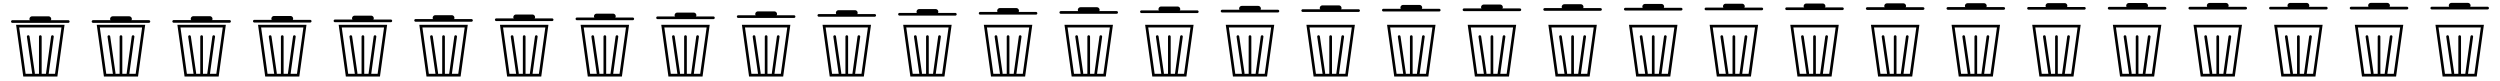 <svg xmlns="http://www.w3.org/2000/svg" viewBox="0 0 930 30" width="930" height="30"><g fill="none" stroke="#000000" stroke-linecap="round" stroke-miterlimit="10"><path d="M15 9.72h8.44l-2.53 18.24H9.09L6.56 9.72H15m0 3.89v14.35m-4.5-14.35l1.97 13.64m7.03-13.64l-1.97 14.35M4.61 8.01h20.78"/><path d="M11.95 7.07h6.1" stroke-width="2"/></g><g fill="none" stroke="#000000" stroke-linecap="round" stroke-miterlimit="10"><path d="M45 9.72h8.44l-2.53 18.24H39.09L36.56 9.72H45m0 3.89v14.35m-4.5-14.35l1.97 13.64m7.03-13.64l-1.97 14.35M34.61 7.998h20.78"/><path d="M41.95 7.058h6.1" stroke-width="2"/></g><g fill="none" stroke="#000000" stroke-linecap="round" stroke-miterlimit="10"><path d="M75 9.72h8.44l-2.53 18.24H69.09L66.56 9.72H75m0 3.89v14.35m-4.5-14.35l1.97 13.64m7.03-13.64l-1.97 14.35M64.61 7.957h20.78"/><path d="M71.95 7.017h6.1" stroke-width="2"/></g><g fill="none" stroke="#000000" stroke-linecap="round" stroke-miterlimit="10"><path d="M105 9.72h8.44l-2.53 18.24H99.09L96.56 9.72H105m0 3.89v14.35m-4.5-14.35l1.97 13.64m7.03-13.64l-1.97 14.35M94.61 7.881h20.78"/><path d="M101.95 6.941h6.1" stroke-width="2"/></g><g fill="none" stroke="#000000" stroke-linecap="round" stroke-miterlimit="10"><path d="M135 9.72h8.44l-2.53 18.24h-11.82l-2.53-18.24H135m0 3.89v14.35m-4.5-14.35l1.97 13.64m7.03-13.64l-1.97 14.35M124.61 7.76h20.78"/><path d="M131.95 6.82h6.1" stroke-width="2"/></g><g fill="none" stroke="#000000" stroke-linecap="round" stroke-miterlimit="10"><path d="M165 9.72h8.44l-2.53 18.24h-11.82l-2.53-18.24H165m0 3.89v14.35m-4.5-14.35l1.97 13.64m7.03-13.64l-1.97 14.35M154.61 7.584h20.78"/><path d="M161.95 6.644h6.1" stroke-width="2"/></g><g fill="none" stroke="#000000" stroke-linecap="round" stroke-miterlimit="10"><path d="M195 9.72h8.44l-2.53 18.24h-11.82l-2.53-18.24H195m0 3.89v14.35m-4.5-14.35l1.97 13.64m7.03-13.64l-1.97 14.35M184.61 7.34h20.78"/><path d="M191.95 6.4h6.1" stroke-width="2"/></g><g fill="none" stroke="#000000" stroke-linecap="round" stroke-miterlimit="10"><path d="M225 9.72h8.44l-2.53 18.24h-11.82l-2.53-18.24H225m0 3.89v14.35m-4.5-14.35l1.97 13.64m7.03-13.64l-1.97 14.35M214.61 7.018h20.78"/><path d="M221.95 6.078h6.1" stroke-width="2"/></g><g fill="none" stroke="#000000" stroke-linecap="round" stroke-miterlimit="10"><path d="M255 9.72h8.44l-2.53 18.24h-11.82l-2.53-18.24H255m0 3.89v14.35m-4.5-14.35l1.97 13.64m7.03-13.64l-1.97 14.35M244.61 6.62h20.78"/><path d="M251.95 5.68h6.1" stroke-width="2"/></g><g fill="none" stroke="#000000" stroke-linecap="round" stroke-miterlimit="10"><path d="M285 9.72h8.44l-2.53 18.24h-11.82l-2.53-18.24H285m0 3.89v14.35m-4.5-14.35l1.97 13.64m7.03-13.64l-1.97 14.35M274.61 6.174h20.78"/><path d="M281.95 5.234h6.1" stroke-width="2"/></g><g fill="none" stroke="#000000" stroke-linecap="round" stroke-miterlimit="10"><path d="M315 9.72h8.44l-2.53 18.24h-11.82l-2.53-18.24H315m0 3.89v14.35m-4.5-14.35l1.97 13.64m7.03-13.64l-1.97 14.35M304.61 5.724h20.78"/><path d="M311.95 4.784h6.1" stroke-width="2"/></g><g fill="none" stroke="#000000" stroke-linecap="round" stroke-miterlimit="10"><path d="M345 9.72h8.44l-2.53 18.24h-11.82l-2.53-18.24H345m0 3.89v14.35m-4.5-14.35l1.97 13.64m7.03-13.64l-1.97 14.35M334.61 5.308h20.78"/><path d="M341.95 4.368h6.1" stroke-width="2"/></g><g fill="none" stroke="#000000" stroke-linecap="round" stroke-miterlimit="10"><path d="M375 9.72h8.44l-2.53 18.24h-11.82l-2.53-18.24H375m0 3.89v14.35m-4.5-14.35l1.97 13.64m7.03-13.64l-1.97 14.35M364.61 4.942h20.78"/><path d="M371.95 4.002h6.1" stroke-width="2"/></g><g fill="none" stroke="#000000" stroke-linecap="round" stroke-miterlimit="10"><path d="M405 9.72h8.44l-2.53 18.24h-11.82l-2.53-18.24H405m0 3.89v14.35m-4.5-14.35l1.97 13.64m7.03-13.64l-1.97 14.35M394.61 4.628h20.78"/><path d="M401.95 3.688h6.1" stroke-width="2"/></g><g fill="none" stroke="#000000" stroke-linecap="round" stroke-miterlimit="10"><path d="M435 9.72h8.44l-2.53 18.24h-11.82l-2.53-18.24H435m0 3.89v14.35m-4.5-14.35l1.97 13.64m7.03-13.64l-1.97 14.35M424.61 4.36h20.78"/><path d="M431.95 3.42h6.1" stroke-width="2"/></g><g fill="none" stroke="#000000" stroke-linecap="round" stroke-miterlimit="10"><path d="M465 9.72h8.44l-2.53 18.24h-11.82l-2.53-18.24H465m0 3.89v14.35m-4.5-14.35l1.97 13.64m7.03-13.64l-1.97 14.35M454.61 4.132h20.78"/><path d="M461.95 3.192h6.1" stroke-width="2"/></g><g fill="none" stroke="#000000" stroke-linecap="round" stroke-miterlimit="10"><path d="M495 9.72h8.44l-2.53 18.24h-11.82l-2.53-18.24H495m0 3.89v14.35m-4.5-14.35l1.97 13.64m7.03-13.64l-1.97 14.35M484.61 3.938h20.78"/><path d="M491.95 2.998h6.1" stroke-width="2"/></g><g fill="none" stroke="#000000" stroke-linecap="round" stroke-miterlimit="10"><path d="M525 9.72h8.44l-2.53 18.24h-11.82l-2.53-18.24H525m0 3.89v14.35m-4.5-14.35l1.97 13.64m7.03-13.64l-1.97 14.35M514.61 3.772h20.78"/><path d="M521.95 2.832h6.1" stroke-width="2"/></g><g fill="none" stroke="#000000" stroke-linecap="round" stroke-miterlimit="10"><path d="M555 9.72h8.44l-2.53 18.24h-11.82l-2.53-18.24H555m0 3.89v14.35m-4.5-14.35l1.97 13.64m7.03-13.64l-1.97 14.35M544.61 3.63h20.78"/><path d="M551.95 2.69h6.1" stroke-width="2"/></g><g fill="none" stroke="#000000" stroke-linecap="round" stroke-miterlimit="10"><path d="M585 9.72h8.44l-2.53 18.24h-11.82l-2.53-18.24H585m0 3.89v14.35m-4.5-14.35l1.97 13.64m7.03-13.64l-1.97 14.35M574.61 3.509h20.78"/><path d="M581.95 2.569h6.1" stroke-width="2"/></g><g fill="none" stroke="#000000" stroke-linecap="round" stroke-miterlimit="10"><path d="M615 9.72h8.44l-2.53 18.24h-11.82l-2.53-18.24H615m0 3.89v14.35m-4.5-14.35l1.97 13.64m7.03-13.64l-1.97 14.35M604.61 3.406h20.78"/><path d="M611.95 2.466h6.1" stroke-width="2"/></g><g fill="none" stroke="#000000" stroke-linecap="round" stroke-miterlimit="10"><path d="M645 9.72h8.44l-2.53 18.24h-11.82l-2.53-18.24H645m0 3.89v14.35m-4.5-14.35l1.97 13.64m7.03-13.64l-1.97 14.35M634.61 3.319h20.78"/><path d="M641.95 2.379h6.1" stroke-width="2"/></g><g fill="none" stroke="#000000" stroke-linecap="round" stroke-miterlimit="10"><path d="M675 9.72h8.44l-2.53 18.24h-11.82l-2.53-18.24H675m0 3.89v14.35m-4.5-14.35l1.97 13.64m7.03-13.64l-1.97 14.35M664.61 3.245h20.78"/><path d="M671.95 2.305h6.1" stroke-width="2"/></g><g fill="none" stroke="#000000" stroke-linecap="round" stroke-miterlimit="10"><path d="M705 9.72h8.44l-2.53 18.24h-11.82l-2.53-18.24H705m0 3.89v14.35m-4.5-14.35l1.97 13.64m7.03-13.64l-1.97 14.35M694.61 3.184h20.78"/><path d="M701.95 2.244h6.1" stroke-width="2"/></g><g fill="none" stroke="#000000" stroke-linecap="round" stroke-miterlimit="10"><path d="M735 9.72h8.44l-2.53 18.24h-11.82l-2.53-18.24H735m0 3.89v14.35m-4.5-14.35l1.97 13.64m7.03-13.64l-1.97 14.35M724.61 3.134h20.78"/><path d="M731.95 2.194h6.1" stroke-width="2"/></g><g fill="none" stroke="#000000" stroke-linecap="round" stroke-miterlimit="10"><path d="M765 9.72h8.44l-2.53 18.24h-11.82l-2.53-18.24H765m0 3.89v14.35m-4.5-14.35l1.97 13.64m7.03-13.64l-1.97 14.35M754.61 3.093h20.78"/><path d="M761.95 2.153h6.1" stroke-width="2"/></g><g fill="none" stroke="#000000" stroke-linecap="round" stroke-miterlimit="10"><path d="M795 9.72h8.44l-2.53 18.24h-11.82l-2.53-18.24H795m0 3.89v14.35m-4.5-14.35l1.97 13.64m7.03-13.64l-1.97 14.35M784.61 3.062h20.78"/><path d="M791.95 2.122h6.1" stroke-width="2"/></g><g fill="none" stroke="#000000" stroke-linecap="round" stroke-miterlimit="10"><path d="M825 9.72h8.44l-2.53 18.24h-11.82l-2.53-18.24H825m0 3.89v14.35m-4.5-14.35l1.97 13.64m7.03-13.64l-1.97 14.35M814.61 3.038h20.78"/><path d="M821.95 2.098h6.1" stroke-width="2"/></g><g fill="none" stroke="#000000" stroke-linecap="round" stroke-miterlimit="10"><path d="M855 9.72h8.44l-2.53 18.24h-11.82l-2.53-18.24H855m0 3.89v14.35m-4.5-14.35l1.97 13.64m7.03-13.64l-1.97 14.35M844.61 3.022h20.78"/><path d="M851.95 2.082h6.1" stroke-width="2"/></g><g fill="none" stroke="#000000" stroke-linecap="round" stroke-miterlimit="10"><path d="M885 9.72h8.44l-2.53 18.24h-11.82l-2.53-18.24H885m0 3.89v14.35m-4.5-14.35l1.97 13.64m7.03-13.64l-1.97 14.35M874.61 3.013h20.78"/><path d="M881.95 2.073h6.1" stroke-width="2"/></g><g fill="none" stroke="#000000" stroke-linecap="round" stroke-miterlimit="10"><path d="M915 9.72h8.44l-2.53 18.24h-11.82l-2.53-18.24H915m0 3.89v14.35m-4.5-14.35l1.97 13.64m7.03-13.64l-1.97 14.35M904.61 3.01h20.78"/><path d="M911.95 2.07h6.1" stroke-width="2"/></g></svg>
